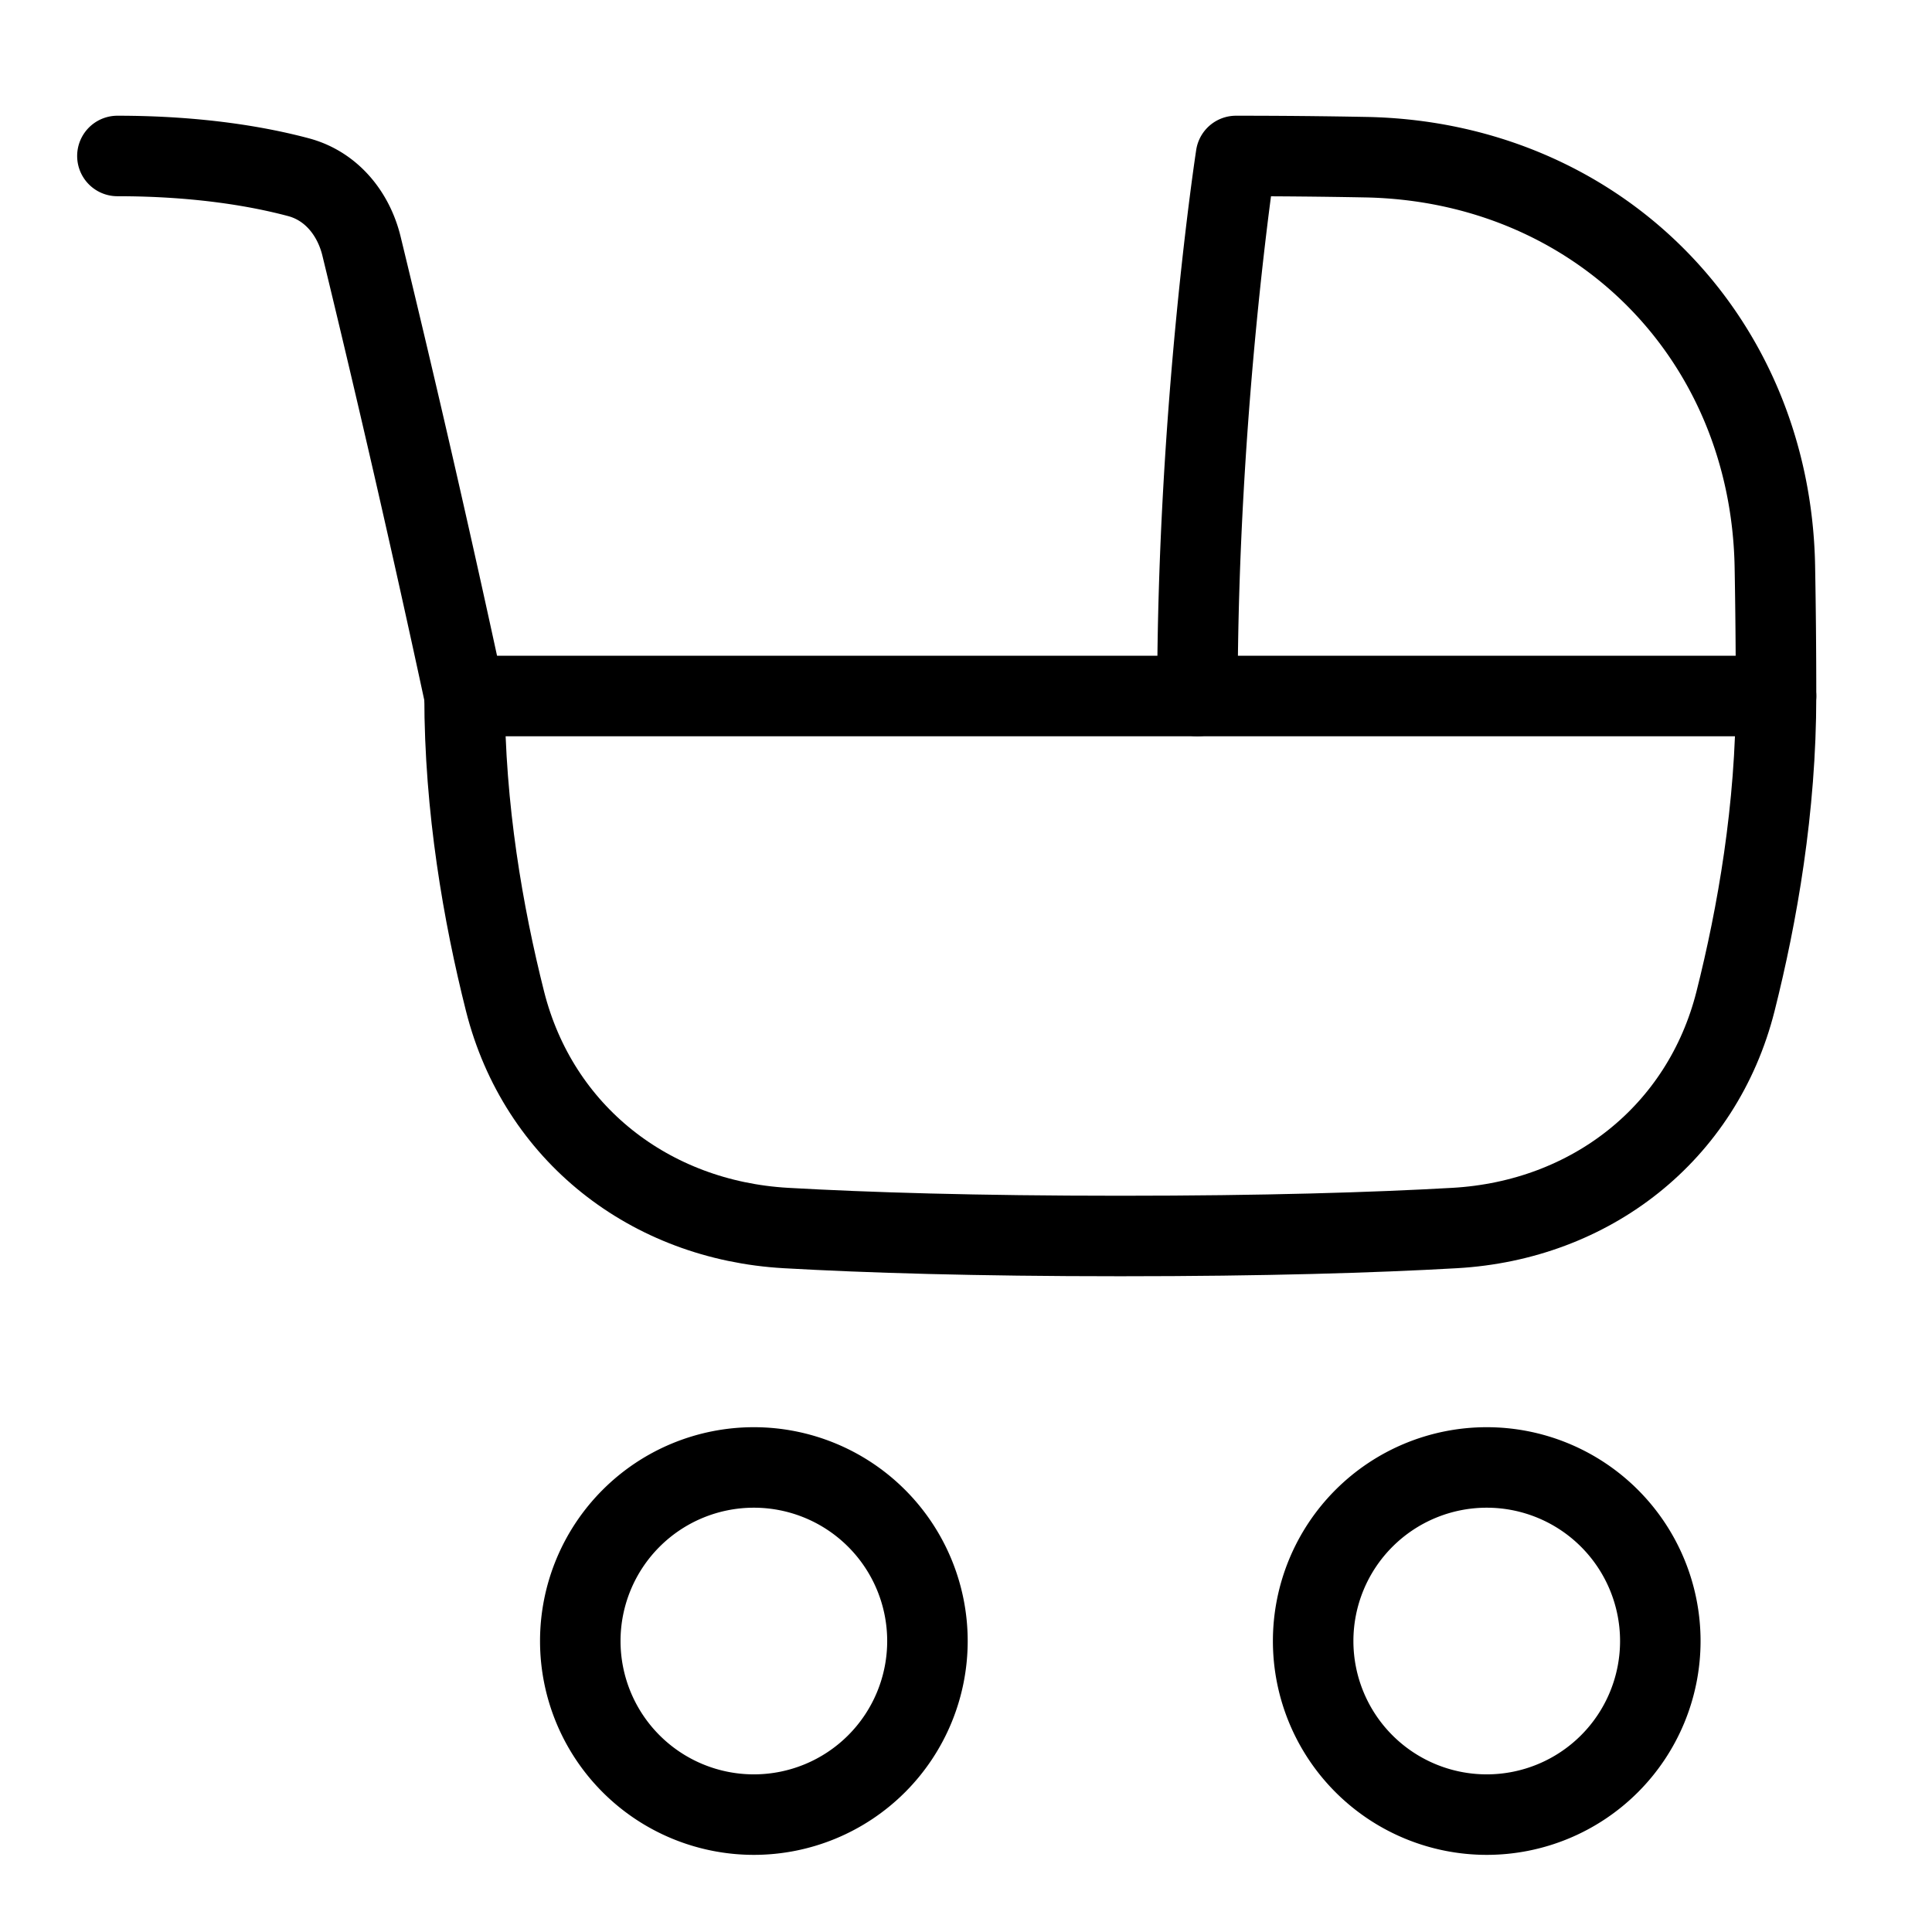 <svg xmlns="http://www.w3.org/2000/svg" fill="none" viewBox="-1 -1 48 48" height="48" width="48"><g id="stroller"><path id="Rectangle 1104" stroke="#000" stroke-linecap="round" stroke-linejoin="round" d="M43.125 16.292c0 -1.159 -0.011 -2.231 -0.029 -3.221 -0.108 -5.731 -4.435 -10.059 -10.167 -10.166A170.986 170.986 0 0 0 29.708 2.875s-0.958 6.229 -0.958 13.417" stroke-width="2"></path><path id="Intersect" stroke="#000" stroke-linecap="round" stroke-linejoin="round" d="M43.125 16.292c0 2.786 -0.465 5.438 -1.007 7.587 -0.829 3.28 -3.6 5.44 -6.979 5.631C33.13 29.624 30.425 29.708 26.833 29.708s-6.296 -0.084 -8.306 -0.198c-3.378 -0.192 -6.15 -2.351 -6.979 -5.631C11.006 21.729 10.542 19.078 10.542 16.292l32.583 0Z" stroke-width="2"></path><path id="Ellipse 1505" stroke="#000" stroke-linecap="round" stroke-linejoin="round" d="M40.25 39.771a4.312 4.312 0 1 1 -8.625 0 4.312 4.312 0 0 1 8.625 0Z" stroke-width="2"></path><path id="Ellipse 1506" stroke="#000" stroke-linecap="round" stroke-linejoin="round" d="M13.417 39.771a4.312 4.312 0 1 0 8.625 0 4.312 4.312 0 0 0 -8.625 0Z" stroke-width="2"></path><path id="Vector 2687" stroke="#000" stroke-linecap="round" stroke-linejoin="round" d="M10.542 16.292A433.416 433.416 0 0 0 7.982 5.117c-0.198 -0.816 -0.752 -1.497 -1.564 -1.714C5.464 3.148 3.965 2.875 1.917 2.875" stroke-width="2"></path></g></svg>